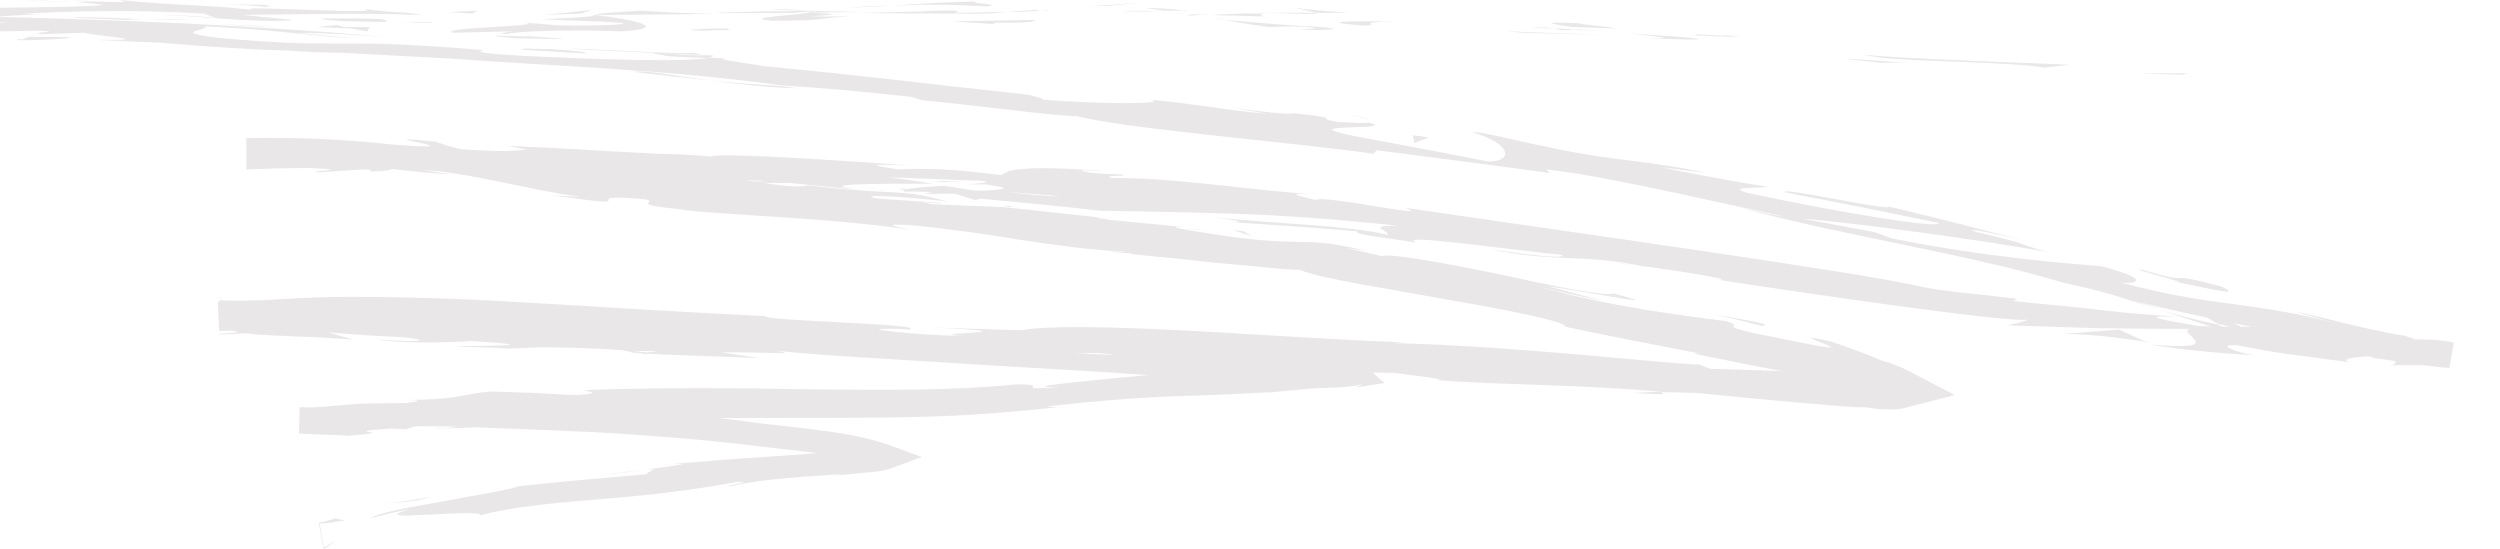 <?xml version="1.0" encoding="utf-8"?>
<!-- Generator: Adobe Illustrator 24.3.0, SVG Export Plug-In . SVG Version: 6.00 Build 0)  -->
<svg version="1.1" id="Layer_1" xmlns="http://www.w3.org/2000/svg" xmlns:xlink="http://www.w3.org/1999/xlink" x="0px" y="0px"
	 viewBox="0 0 351.2 77.1" style="enable-background:new 0 0 351.2 77.1;" xml:space="preserve">
<style type="text/css">
	.st0{fill:#E9E7E7;}
</style>
<polygon class="st0" points="306.5,10.5 307.3,10.3 300.2,10.3 "/>
<path class="st0" d="M261.8,7.7c4.2,1,16.2,0.8,24.1,1.6l1.3,0.2l3.6-0.4C281.2,8.7,268.6,8.3,261.8,7.7"/>
<path class="st0" d="M238.1,4.8c1.4,0.4-5.2-0.1,5.5,0.4c-0.5-0.1-0.7-0.1-1-0.1C241.7,5,240.4,4.9,238.1,4.8"/>
<path class="st0" d="M242.7,5.1C247.4,5.3,239.6,4.7,242.7,5.1"/>
<path class="st0" d="M220.9,3.8l6.2,0.2c-1.3-0.3-6.8-0.7-4.7-0.7C216.1,3,217.4,3.3,220.9,3.8"/>
<path class="st0" d="M215,3.9l3.2,0.1C217.7,3.9,216.8,3.8,215,3.9"/>
<path class="st0" d="M225.1,4.3L218.3,4c0.9,0.2,1,0.4,3.1,0.1C220.8,4.3,222.2,4.2,225.1,4.3"/>
<path class="st0" d="M228.9,4.7c3.5,0.4,7.9,0.8,1.7,0.6c5.9,0.3,8.5,0.3,8,0.2C238.2,5.3,234.8,5.1,228.9,4.7"/>
<path class="st0" d="M259.5,8.3l4.6,0.5l4,0C266.1,8.8,259.2,8.1,259.5,8.3"/>
<path class="st0" d="M182.3,1.1c-0.4,0.1,2.1,0.5,2.5,0.7l4.6,0C187.1,1.6,182.6,1.3,182.3,1.1"/>
<path class="st0" d="M184.8,1.8l-6.9,0C184.1,2,185.2,2,184.8,1.8"/>
<polygon class="st0" points="213.9,4.6 225.2,4.9 211.7,4.4 "/>
<polygon class="st0" points="156,0.8 159.9,0.4 152.9,0.9 "/>
<path class="st0" d="M138.6,0.9c2.9-0.3-4-0.5-0.9-0.7c-4.7,0.1-8.8,0.3-12.4,0.6C129.1,0.6,133.2,0.6,138.6,0.9"/>
<path class="st0" d="M119.2,1.1c1.9-0.1,3.9-0.2,6.1-0.3C123.2,0.8,121.2,0.9,119.2,1.1"/>
<path class="st0" d="M166.2,1.5c-0.5-0.1-1.6-0.3-5.4-0.4l2.7,0.4C164.3,1.5,165.2,1.5,166.2,1.5"/>
<path class="st0" d="M163.6,1.6L163.6,1.6c-3,0-5.1,0-5.9,0C158.4,1.5,160.2,1.5,163.6,1.6"/>
<path class="st0" d="M166.9,1.5h-0.7C166.4,1.6,166.6,1.6,166.9,1.5"/>
<path class="st0" d="M195.9,3c-4,0-12.5-0.1-4.4,0.6C194.5,3.5,189.8,3.1,195.9,3"/>
<path class="st0" d="M170.2,2.1c0,0,1.8,0.1,3.7,0.1c1.8,0.1,3.7,0.1,3.7,0.1c-0.1-0.1-1.5-0.3,0.6-0.4c0,0-2,0-3.9,0L170.2,2.1z"/>
<path class="st0" d="M166.6,2.2c0,0,0.9,0,1.8-0.1c0.9,0,1.8,0,1.8,0L167.5,2L166.6,2.2z"/>
<path class="st0" d="M131.7,1.5c-3.1,0.2-6.6,0.2-10.5,0.3c4.2,0.1,8.5,0.1,12.6,0.1C134.3,1.7,136.1,1.4,131.7,1.5"/>
<path class="st0" d="M147.2,1.5c-0.2,0-0.5,0-0.7,0C146.9,1.6,147.2,1.6,147.2,1.5"/>
<path class="st0" d="M82.9,2.1c0.2,0,0.4,0,0.6,0.1c0,0,0.1-0.1,0.1-0.1L82.9,2.1z"/>
<path class="st0" d="M134.5,1.9c3.1,0.1,5,0,6.8-0.2c-2.3,0-4.8,0.1-7.5,0.1C133.5,1.9,133.5,1.9,134.5,1.9"/>
<path class="st0" d="M108.5,1.3c1.6,0.1,3.5,0.2,5.4,0.2C112.3,1.4,109.1,1.2,108.5,1.3"/>
<path class="st0" d="M145.4,1.4c0.2,0,0.3,0,0.5,0C144.9,1.3,145,1.4,145.4,1.4"/>
<path class="st0" d="M145.4,1.4c-1.6,0.1-2.9,0.2-4.2,0.3c1.9,0,3.7-0.1,5.2-0.2C146.1,1.5,145.7,1.5,145.4,1.4"/>
<path class="st0" d="M71.3,4.8c0.6-0.4,8.8-0.7,15.9-0.4c7-0.4,2.4-1.6-3.7-2.3c-0.2,0.2-0.2,0.3-7.4,0.6c2.5,0.2,16,0.4,9.9,0.8
	c-9.5,0.3-7.8-0.1-12.4-0.3c2,0.2-1.1,0.4-4.3,0.6c-3.3,0.2-6.8,0.4-5.7,0.8l8.4-0.2C72,4.5,69,4.7,71.3,4.8"/>
<path class="st0" d="M97.2,2l3-0.1c-3.4,0-5.8-0.1-10.2-0.4C85,1.8,84,1.9,83.7,2.1l14.6-0.1L97.2,2z"/>
<path class="st0" d="M113.5,1.8c-2.3,0.4-9.4,0.7-5.1,1.1c8.7,0,6.1-0.4,11.3-0.6c-14,0.1,4-0.2-6.1-0.5c2.8-0.1,5.2-0.1,7.6-0.1
	c-2.5-0.1-5-0.1-7.3-0.2c0.1,0,0.2,0,0.3,0l0.1,0l0,0c0.6,0.1,0.8,0.1,0.1,0.1c0,0-0.2,0-0.3,0C114,1.7,113.8,1.7,113.5,1.8
	c-4.1-0.1-0.6-0.1,0.6-0.2c0,0,0.2,0,0.2-0.1c0,0,0,0-0.1,0c0,0-3.5,0.1-7,0.1c-3.5,0.1-7,0.2-7,0.2C103.2,1.9,106.9,1.8,113.5,1.8"
	/>
<path class="st0" d="M184,4.2c-0.4-0.1-0.4-0.1-0.4-0.1C182.7,4.1,182.3,4.2,184,4.2"/>
<path class="st0" d="M178.3,3.8c1,0,1.9-0.2,5.2,0c2.9,0.2,0,0.2,0.1,0.4c2,0,7,0,0.7-0.5l-1,0c-5.7-0.4-12.9-1-11.9-1.1
	C173.1,3,174.5,3.3,178.3,3.8"/>
<path class="st0" d="M145.5,2.8L133.8,3l6,0.4l-0.3-0.2C146.1,3.2,144.7,3,145.5,2.8"/>
<polygon class="st0" points="81.6,1.9 83.1,1.4 76.4,2.1 "/>
<polygon class="st0" points="66.4,1.9 67,1.5 63,1.7 "/>
<path class="st0" d="M166.5,32.1l3.4,0.3C168.3,32.2,167.2,32.1,166.5,32.1"/>
<path class="st0" d="M141.7,28.9l-0.6,0.1C142.3,29.1,142.7,29.1,141.7,28.9"/>
<path class="st0" d="M303.4,43.5c4.8,1.6,10.1,3.4,9.6,2.9l-1.4-0.8C308.2,44.9,305.6,44.2,303.4,43.5"/>
<path class="st0" d="M131.2,25.4c0.5,0.1,1,0.2,1.5,0.2c1.2-0.1,2.4-0.1,3.4-0.2C134.6,25.5,132.9,25.5,131.2,25.4"/>
<path class="st0" d="M127.5,27l-6.6-0.7C122.4,26.5,124.6,26.7,127.5,27"/>
<path class="st0" d="M233.5,55l-4,0.2C235.7,55.6,233,55.2,233.5,55"/>
<path class="st0" d="M89,10.1c4.3,0.5,7.7,0.9,10.7,1.2C94.5,10.6,90.4,9.8,89,10.1"/>
<path class="st0" d="M156.2,35.4c2.1,0.2,3,0.2,2.9,0.1C157,35.3,155.7,35.3,156.2,35.4"/>
<path class="st0" d="M112.1,12.4c-0.8-0.1-1.5-0.2-2.3-0.3c-3.1-0.2-6.3-0.4-10.2-0.8C103.5,11.8,107.9,12.3,112.1,12.4"/>
<path class="st0" d="M62.4,60.1c-0.4,0-0.8,0-1.1,0C61.2,60.2,61.7,60.2,62.4,60.1"/>
<path class="st0" d="M84.5,66.8c1.4-0.2,3.7-0.5,5.9-0.8C89.3,66.1,87.5,66.3,84.5,66.8"/>
<path class="st0" d="M5.2,0.1C8.5,0.1,5.8,0,5.2,0.1"/>
<path class="st0" d="M20.9,2.1c-0.7,0-1.2,0.1-1.3,0.2C19.9,2.2,20.4,2.1,20.9,2.1"/>
<path class="st0" d="M144.3,12.8c0.1,0,0.2,0,0.3,0C143.7,12.7,143.8,12.7,144.3,12.8"/>
<path class="st0" d="M10.1,0.3C8.9,0.2,7.5,0.2,6,0.1C6.6,0.2,7.9,0.2,10.1,0.3"/>
<path class="st0" d="M9.5,0.1c1.1,0,2,0.1,2.8,0.1C12.7,0.1,12.3,0.1,9.5,0.1"/>
<path class="st0" d="M0.7,0.1c1.9,0,3.6,0,5.2,0.1c-0.6,0-0.9-0.1-0.7-0.1C4.3,0.1,3,0.1,0.7,0.1"/>
<path class="st0" d="M56.6,44.9c0.2,0,0.5,0.1,0.7,0.1C60.5,44.9,59.1,44.9,56.6,44.9"/>
<path class="st0" d="M301.5,48c0.2,0,0.2,0,0.4,0c-0.2,0-0.3-0.1-0.5-0.1L301.5,48z"/>
<path class="st0" d="M289.9,46.9c5,0.1,7.8,0.6,11.5,1.1l-3.7-1.7L289.9,46.9z"/>
<path class="st0" d="M225.3,42.3l-7.9-2.1c9.7,1.5,16.6,3,9.2,1c-0.3,0.3-2.4,0-5.4-0.5c-3-0.5-6.9-1.4-10.7-2.2
	c-7.8-1.6-15.6-3-16.3-2.5l-5.3-1.2c1.5,0.3,1.8,0.2,3.3,0.5c-5.1-1.2-7.1-1.3-9.4-1.3c-2.4-0.1-5.1,0-11.7-1
	c-4.6-0.7-7.9-1.3-4.7-1.1l-10.4-1c-3-0.4-2.2-0.5,0.8-0.1L141,29.1l0.1,0c-2.3-0.1-7.4-0.3-10-0.4c-4-0.6,2,0.1,1-0.2l-8.8-0.6
	c-3.5-0.7,3.8-0.3,9.8,0.4c-8-2.2-7.3-0.4-24.9-3l8.3,0.7c-5.3-1.3-11.7-1.7-21.1-3.1c2.2,0.5,18.6,3.1,9.1,2.5
	c-2.7-0.4-6.2-0.8-11.4-1c0-0.5-5-0.9-11.3-1.5l0.5-0.6c-6.8-0.5-6.3-0.1-10.3-0.3c-7.5-0.8-9.1-1.5-10.8-2.1
	c-12.2-1.2,8.3,1.5-6.1,0.4c-7.4-0.8-13.2-1-20.5-0.9l0,4.4c2.7-0.1,5.6-0.2,8.9-0.2c7.1,0.3-1.2,0.4,1.3,0.6l6.3-0.4
	c1.5,0,1,0.2,0.8,0.3c5.3-0.1,0.4-0.7,8.7-0.6c1.1-0.3,5.4,0,10.6,0.5c5.2,0.4,11.5,1,16.7,0.9c2.5,0.3-1.2,0.3-0.5,0.6
	c14.1,0.2,12.1,0.2,23.7,0.2l9.8,1c-7.2-0.9,2.1-0.9,10.2-0.9c-2.6-0.4-4.7-0.7-6.2-0.9l13,0.5c1.6,0.2,0.2,0.3-1.9,0.5
	c0.9,0,1.7,0,2.4,0c4.6,0.6,2.2,0.8-1.2,0.9c-1.6-0.2-3.1-0.5-4.6-0.7c-3.2,0.2-6.2,0.4-5.6,0.8c0.8,0,2.5,0,4.2,0.1
	c-0.8,0.1-1.4,0.1-1,0.2c0.4,0.1,1.8,0,3.9,0l2.9,0.9l0.7-0.2l8.4,0.8c4.2,0.4,8.4,0.9,8.4,0.9c6.1,0.1,11.7,0.2,18.3,0.4
	c6.6,0.2,14,0.7,23.6,1.7c-4.8,0-1.1,0.7-1.5,1.3c-5.1-1.3-14.8-1.5-24.7-2.5c5.2,0.6,4,0.8,2.7,0.7c0,0,4.4,0.3,8.9,0.6
	c4.4,0.3,8.9,0.7,8.9,0.7c-0.5,0.5,3.7,0.8,8.3,1.6c-3.4-1.4,13.2,1,20.4,1.7c0.4,0.4-1.4,0.5-10.1-0.8c9.5,2,12.6,0.5,22,2.5
	c-2.1-0.3-3.3-0.5-4.1-0.5c5,0.4,17.2,2.4,14.3,2.3l-2.1-0.3c14.1,2.2,43.1,6.4,45.4,5.9c0.1,0.1-2,0.7-2.9,0.8
	c0,0,6.4,0.2,12.9,0.4c6.4,0.1,12.9,0.1,12.9,0.1c-2.3,0.5,6.1,3.2-5.8,2.2c3.4,0.5,7.6,1.1,14.8,1.5c-2.3-0.3-5.7-1.6-2.5-1.4
	c8.6,1.6,6,1,16.7,2.5c-3.5-0.4,0.5-1.3,6-0.8c-0.9,0.1,0.4,1.2-1.6,1.1c1.5,0,3,0,4.5,0c1.5,0,2.9,0,4.3,0.2l0.4-2.4
	c-1.6,0-3.1-0.1-4.7-0.3c3.4,0.3,0.7-0.8-2.2-1.7c0.7,0.2-2.2-0.3-5.7-1.1c-3.5-0.8-7.6-1.9-9.4-2.2l5.6,1.6c-3.7-1-6.6-1.5-9-1.9
	c-2.4-0.4-4.3-0.6-6.2-0.9c-3.8-0.5-7.6-1-15-2.9c1.9,0.2,4.8-0.3-2.7-2.3c-3.6-0.3-16.1-1.2-29.4-3.9l-2.5-0.9l-10.2-1.9
	c6.5,0.5,24.7,2.9,34.5,4.7c-5.6-1.6-1.5-0.8-9.9-2.8c-2.9-1,4.7,0.7,7.2,1.3c0,0-4.9-1.2-9.8-2.5c-4.9-1.2-9.8-2.4-9.8-2.4
	c0.7,0.8-15.3-2.8-14.6-2l10.8,2.1c5.4,1.1,10.8,2.2,10.8,2.2c0.7,0.9-12.8-1.2-26.8-4.2c-3.5-1,2.9-0.6,2.7-0.9
	c-1.9-0.2-13.4-2.3-14.7-2.7l6.1,0.8c-7.8-1.8-13-1.6-22.4-3.7c-3.3-0.6-9.7-2.3-10.3-2c5.2,1.5,5.9,4,2.3,4.1
	c-0.6-0.1-4.8-0.9-9.4-1.8c-4.6-0.9-9.5-1.7-11.4-2.2c-5.3-1.3,8.3-0.4,3.8-1.5c-0.2,0.2-3.2,0-4.5-0.1c-3.4-0.6,1.5-0.4-6-1.2
	c-1.3,0.5-15.2-1.9-3.6,0.1c-7.4-0.7-7.8-1.1-16.4-2c2.7,0.7-7.9,0.6-15.3,0c0.5-0.1-1.2-0.5-2-0.7c-15-1.6-23.1-2.7-37.1-4
	c-1.3-0.3-8-1.1-5.1-1.1c-2-0.1-3.9,0-8.2-0.3c-8.3-1.3,9.7,0.7,3.3-0.5c-0.6,0.3-11.3-0.4-17.5-0.6C81.5,7,94,7.5,100.2,7.8
	c0,0.9-10.9,0.8-25.6,0.1c-11.7-0.6-5-0.9-7.1-0.9C45.6,5.2,48.7,7,30.5,5.3c-7.2-0.9-0.3-1.1-1.9-1.6C38.2,4.1,43.3,5,49.7,5.4
	l-7.9-0.8c3,0,9.4,0.3,12.9,0.7c-3-0.4-12.3-1.1-22.9-1.7C21.1,3,9.1,2.6,0.6,2.4c-0.2,0-0.4,0-0.6,0v0.7C3,3,7.5,2.8,5.2,2.6L0,2.6
	v0.2l0.2,0C1.8,3,1.3,3.1,0,3.2V2.3C2.4,2.1,7.7,2,3.1,1.9c7.2-0.3,15.3-0.6,25.5,0l1.9,0.7C30.3,2.4,23.9,2,21,2.1
	c4.2-0.2,15.5,1.3,20.2,0.7l-7.1-0.7c7.2-0.1,16.2-0.3,25.2,0c-4.1-0.7-2.1,0-8.4-0.9c5.5,1.1-23-0.8-14.1,0.4
	C30.2,0.6,25.4,0.9,16.8,0c0.3,0.2,3,0.4-4.5,0.2c-0.3,0.1-1.2,0.1-1.7,0.1c-0.2,0-0.3,0-0.5,0c0.2,0,0.3,0,0.4,0
	c-0.3,0-0.4,0,0.2,0c1.8,0.1,3.3,0.3,3.9,0.4C11.9,1,5.2,1,0,1.1v3.3c2.2,0,4.1-0.1,5.3-0.1c4.5,0.2-1.9,0.2,0.6,0.5l6-0.2
	c0.6,0.4,11.8,1.1,1.3,1c0,0,2.4,0.1,4.7,0.2l4.7,0.2c5.6,0.5,13.2,1,17.9,1.1c4.5,0.4,11.3,0.3,7.4,0.3l14.9,0.8L63,8.2
	c14.6,1.1,30.2,1.5,46.8,3.8c4.9,0.3,10,0.7,18.2,1.6l1.6,0.5c6.3,0.5,18.9,2.3,21.7,2.2c6.7,1.8,30.6,3.7,41.6,5.3l0.5-0.5
	c7.6,1,14.9,1.9,24.3,3.2l-0.5-0.5c8.2,0.9,20.7,3.9,33.4,6.6c-0.9,0-4.1-0.8-6.4-1.3c14.9,4.1,32.1,6.5,45.6,10.6
	c3.4,0.7,5.9,1.4,8.3,2.1c-0.3-0.1-0.6-0.1-0.9-0.2c0.4,0.1,0.9,0.2,1.4,0.4c1.5,0.5,3,0.9,4.7,1.4c-1.4-0.5-2.8-0.9-3.9-1.2
	c2.6,0.6,6.6,1.6,10.6,2.4l1.6,0.9c0.3,0.1,0.6,0.1,0.9,0.2c3.8,1.1,3.2,0.5,1.2-0.3c2,0.4,3.8,0.7,5.3,0.9c3,1.4,10.3,2.2,14.5,4
	c1.3,0.1,5.8,1,10.6,1.4l0.6-3.6c-1.5-0.3-2.9-0.4-4.2-0.4c-1.3,0-2.5-0.1-3.6-0.1c-2.2,0-3.8,0-4.4,0.2c-0.1-0.1-1.3-0.3,0.9-0.1
	c-4.5-0.4-8.9-0.9-13-1l-1.8-0.8c0,0-2.5,0-4.9,0c-2.5,0-4.9-0.1-4.9-0.1c-5.9-1-8.3-1.5-2.4-1.3c-7.1-0.4-10-0.8-12.6-1.1
	c-2.6-0.3-5-0.5-11-1.1l0.6-0.3c-4.3-0.6-11.2-1.1-13.8-1.8c-9.5-2.1-47.5-7.4-72.2-11c4.7,1.7-11.5-1.9-12.6-1.1
	c-1.4-0.4-4.9-1-0.8-0.8c-12.7-1.1-19-2.3-27.9-2.3c-1.4-0.4,2.8-0.2,1.5-0.5c-1,0-4.1-0.1-5.4-0.4c-1.3-0.3,1.9-0.1,3.9,0
	c-13-1-14.4-0.2-15.4,0.5c-6.6-0.8-9.8-1-14.6-0.8c-2.3-0.4-6.1-0.9,2-0.5c-4.5-0.4-27.7-2-28.2-1.3c-1.4-0.2-6.3-0.4-7.5-0.4
	c-10.2-0.5-11.1-0.7-21.1-1.1L74,21c-4,0.6-8.3-0.2-16.4-0.3l0.2-0.1c-8.6-0.4-11-0.4-12.9-0.3c-1.9,0-3.4,0.1-10.3-0.1l0,2.6
	c0.7,0,1.8,0.1,3.1,0.2l-1-0.5c0.9-0.5,4.9-0.3,10,0.3c5.1,0.5,11.3,1.4,16.6,1.7l-3.8-0.6c5.8,0.2,15.9,3,21.7,3.7
	c1.2,0.2-2-0.1-3.8-0.2c15.1,2.2,2-0.4,13.3,0.6c2,0.5-2.8,0.6,4.8,1.4c3.8,0.7,22.1,1.2,32.4,2.9c-2.3-0.5-4.5-1,0.8-0.6
	c4,0.4,9.4,1.1,14.7,2c5.3,0.8,10.5,1.5,14.2,1.6c1,0.2,1.4,0.3,1.4,0.4c3.1,0.3,8.1,0.8,12.7,1.3c2.3,0.2,4.6,0.4,6.5,0.6
	c1.9,0.2,3.5,0.3,4.4,0.3c2.7,1.2,12.1,2.6,20.8,4.2c8.7,1.5,16.7,3.1,16.5,3.8c0,0,4.7,1,9.3,1.9c4.7,0.9,9.3,1.8,9.3,1.8l-0.5,0.1
	c11.9,2.4,16,3.2,20.3,3.8c2.7,0.8,0.7,0.4,0.4,0.4c3,0.8,5.3,1.6,7,2.6l0.4-3.3c-0.7,0.2-1.9,0-3-0.2c-0.6-0.1-1.1-0.2-1.8-0.2
	c-0.5,0-1.1-0.1-1.6-0.1c-2-0.2-3.9-0.3-5.7-0.4c-3.7-0.2-7.6-0.3-13.8-0.5l-1.5-0.6c-4,0-25.5-2.6-43-3c0.2,0,0.5-0.1,1.9-0.1
	c-9.8-0.3-21.5-1.2-31.7-1.7c-10.2-0.5-18.8-0.7-22.4,0L131,46c16.7,0.8-2.5,0.7,4.3,1.2c-6.6-0.1-16.9-1.2-8.9-1l1.3,0.1
	c3-0.8-20.7-1.2-20.2-1.9c-13.1-0.6-26-1.5-38.8-2.2c-6.4-0.3-12.8-0.5-19.2-0.5c-3.2,0-6.4,0.1-9.5,0.3c-3.1,0.2-6.2,0.3-9.2,0.2
	l0.2,4.1c0.5,0,1,0,1.8,0.2c0.4,0.1,0.8,0.2,1.2,0.2c0.5,0.1,0.9,0.1,1.3,0.2c1.7,0.2,3.3,0.2,4.9,0.3c1.6,0.1,3.2,0.1,4.7,0.2
	c1.6,0.1,3.2,0.2,4.7,0.3l-3.5-1c0,0,2.7,0.2,5.4,0.4l5.4,0.3c2.8,0.3,3.8,0.8-3.9,0.3c4,0.7,12.9,0.3,13.1,0.2
	c15,0.9-5.9,0.6-1.3,0.8l6.3,0.2L69.6,49c5.1-0.1,5.5-0.4,14.8,0c5.8,0.3,3,0.5,5.3,0.6c0,0,0.2,0,0.7,0.1c0.5,0,1.4,0,2.8,0.1
	l13.5,0.5l-5.4-0.8c6-0.1,12.7,0.5,6.5-0.4c4.6,0.7,17.1,1.3,29.3,2.1c12.1,0.7,23.9,1.4,26.7,1.7c4.2,0,8.4,0,12.8,0
	c2.2,0,4.4,0.1,6.8,0.2l0.9,0.1c0.3,0,0.7,0,1,0c0.6,0,1.2,0,1.8,0c0.6,0,1.2,0.1,1.8,0.1c0.6,0.1,1.1,0.2,1.5,0.3
	c-0.6-0.3-1.4-0.5-1.5-0.6c0-0.1,0.1-0.1,0.5-0.1c0.2,0,0.4,0,0.7,0.1c0.3,0,0.7,0.2,0.9,0.3l0.3-1.1c-0.8,0.3-2.2,0.5-4,0.5
	c0.8-0.4,0.2-0.5-1.3-0.6c-0.7-0.1-1.7-0.1-2.9-0.1c-1.1,0-2.3,0.1-3.7,0.1c-5.3,0.2-12,0.3-15.6,0.1c3.2,0.1-3.1,0.5-8.9,1.1
	c-5.8,0.6-11.2,1.1-6.1,1.1c-7.4,0.5-0.5-0.4-6.1-0.4c-8.7,0.9-18.3,0.8-28.6,0.7c-10.2-0.2-21-0.3-31.9,0.1
	c-0.3,0.2,3.3,0.4-1.3,0.7c0,0-2.9-0.1-5.8-0.3C72,55.1,69.1,55,69.1,55c-4.3,0.3-4,1.1-11.9,1.2c1.1,0,2.8,0.1-0.1,0.4
	c-5,0.4-10,0.8-15,0.6l-0.1,3.3c3.7,0.1,7.1-0.6,10.4-0.6c3.4-0.1,6.8,0,10.3,0c6.9,0.2,13.8,0.5,20.7,0.8
	c6.9,0.4,13.8,0.9,20.7,1.7l5.2,0.6l5.2,0.6c3.4,0.4,6.7,0.9,9.8,2.1l0-3c-0.9,0.3-2.2,0.4-3.5,0.5l-4,0.3c-2.7,0.2-5.3,0.4-7.9,0.6
	c-5.4,0.3-10.7,0.8-16,1.2c5.9-0.4,2,0.1-2.5,0.7c2.9-0.3,0,0.4,0.6,0.6c0,0-4.5,0.4-9,0.8c-4.5,0.4-9.1,0.9-9.1,0.9
	c-1.6,0.6-6.4,1.3-11,2.2c-2.3,0.4-4.6,0.8-6.4,1.2c-0.9,0.2-1.7,0.4-2.3,0.6c-0.6,0.2-1.1,0.4-1.3,0.5c0,0,0.4-0.1,0.9-0.2
	c0.5-0.1,1.3-0.3,2-0.5c1.4-0.3,2.8-0.6,2.8-0.6c-3.7,1.1-1,1,2.5,0.8c3.5-0.2,7.8-0.4,7.3,0.1c4.1-1.1,9.7-1.7,16-2.2
	c6.3-0.5,13.3-1.2,20.1-2.5c3.1-0.1-2.6,0.6-0.9,0.6c3.5-0.8,7.7-1.2,15.7-1.7l-0.9,0.2c0.7-0.1,1.4-0.1,2.1-0.2
	c0.3,0,0.7-0.1,1-0.1c0.3,0,0.6-0.1,1-0.1c1.3-0.1,2.6-0.2,3.9-0.7l4.1-1.5l-4.1-1.5c-4.4-1.6-8.4-2-12.1-2.5
	c-1.9-0.2-3.7-0.4-5.4-0.6c-1.8-0.2-3.6-0.5-5.5-0.7C95,58,87,57.3,76,56.6l1.8,0.6c-5.4-0.3-6.5-0.5-9-0.7
	c-3.1,0.2,0.7,0.4,4.5,0.6c3.9,0.2,7.8,0.4,4.9,0.7c-2.8-0.5-9.1-0.9-16.1-1.1c-3.5-0.1-7.2-0.1-10.7,0c-3.7,0.1-6.8,0.7-9.3,0.5
	l-0.1,3.7c3.3,0.2,5.8,0.2,6.9,0.3c4.2-0.3,3.6-0.4,3-0.5c-0.6-0.1-1.2-0.2,2.9-0.5l2.2,0.1l2-0.6c5.4-0.5,8.1-0.1,8.3,0.1
	c-1.3,0-3.7,0.2-5.1,0.4c6.9-0.2,19.8-0.9,22.1-0.9l-7.9,0c11.3-0.5,23.8-0.6,36.3-0.6c6.2,0,12.5,0,18.5-0.2
	c6.1-0.2,11.9-0.7,17.4-1.3l-1.7-0.1c8.3-0.9,11.6-1.1,15.2-1.3c3.5-0.2,7.2-0.2,16.4-0.7l-0.7,0.1c0.9-0.1,1.9-0.2,2.9-0.3
	c1-0.1,2.2-0.2,3.2-0.3c2.2-0.2,4.7,0,7.4-0.6l2.7-0.6l-2.1-1.7c-0.1-0.1-0.3-0.2-0.4-0.3c0.2,0.1,0.4,0.3,0.4,0.3l-0.6,2.4l0,0l0,0
	l0,0l0,0c-1.1,0.3-0.9,0.3,0.1,0.2l3.1-0.5l-2.5-2.2c-0.8-0.7-1.7-0.9-2.5-1.1c-0.8-0.2-1.6-0.3-2.1-0.4c-1.1-0.1-1.4-0.3,0.9-0.2
	c-9.2-0.2-11.4-0.2-12.9-0.1c-1.5,0.1-2.2,0.3-8.2,0.5l-2.7-0.5c-4.1,0.1-4.4,0.3-13.6-0.2c7.5,0.1-5.8-0.9,2.6-0.8
	c-19.1-2-28.5-0.9-37.3-2.5c-4.4,0.3-0.3,0.6,4.4,0.9s9.8,0.5,7.3,0.5c4.1,0.6-7.3,0.4-13.3,0c-6.1-0.3-10.4-1.7-25.8-2.1
	c1.5,0,1.6,0,3.2,0c-5.8-0.4-11.3,0-18.4-0.7c-4,0.5-9.2-0.4-10.4,0.3l7.1,0.2l7.1,0.2c-8-0.1-15.6,0.6-28.8-0.7c1-0.1,5-0.1,7.7,0
	c-3.8-0.4-7.4-0.3-11.4-0.8c0.6-0.4,4.9-0.1,10.1,0.2c5.2,0.3,11.4,0.6,15.7,0.4c-4.1-0.5-16.3-0.2-11.9-0.8
	c-3.1,0.4-6.9,0.1-11.2-0.2c-2.1-0.2-4.5-0.4-6.9-0.4c-1.2,0-2.4-0.1-3.6-0.1c-0.6,0-1.2,0-1.8-0.1c-0.3,0-0.6,0-0.9,0l-0.9-0.1
	c0,0,0.2-0.1,0.4-0.2c0.2-0.1,0.4-0.2,0.4-0.2c-0.4,0-0.9-0.1-1.4-0.2c-0.6-0.1-1.4-0.1-2.3,0l0.2,4.1c1.5-0.1,3.4-0.1,5.1-0.2
	c-1.7,0.3-3.3,0.5-5.1,0.6l-0.2-5c0.3,0,0.6-0.1,0.8-0.1c-0.3,0-0.6,0-0.8,0.1l0.2,5.1c4.3-0.2,8.3-0.4,12.2-0.4
	c3.9,0,7.8,0,11.7-0.1c-8.4,0-9.3,0.1-9.1-0.2c0.3-0.2,1.7-0.5-1.8-0.5c5.2-0.4,8.5-0.4,11-0.3c2.5,0.1,4,0.3,5.7,0.5
	c3.3,0.5,6.9,0.9,18.6,1.5c-3.2-0.1-11.9-0.9-6.9-0.9c4.4,0.3,10.3,0.9,13.1,1.3c15.5,0.7-2.4-0.6,4.3-0.5c5.3,0.9,7.6,0.2,14.5,0.3
	l0,0.5c17.7,1.2,4.7-0.8,20.7,0.3l-6.8,0.4l8.3,0.2l-1.7,0.5c9.1,0,11.9,0.2,20.8,0.6c-2.1-0.4,1.2-0.8,9-0.6c5.3,0.4-3,0.4,8.1,0.6
	c-2.5,0.2-5.3,0.5-10.1,0c-0.5,0.1-2.5,0.2-3,0.4c5.8,0.5,14.5,0.5,18.5,0.6c-1.5-0.1-3.4-0.2-4.3-0.3c0,0,4,0,8.1-0.1l8.1,0
	c2.5,0.3,0.5,0.3-1.5,0.4c3.3,0.1,5.5,0,10.3,0.2c-1.3,0.3-1,0.7-7.8,0.6l15.3,0.4c1,0.2,7.8,0.9,5.8,1c8.5,0.7,20.9,0.6,32.1,1.7
	c0.6,0,1.8,0,4.2,0.1c4.7,0.4,9.2,0.9,13.8,1.3c2.3,0.2,4.6,0.4,7.1,0.6c0.6,0,1.2,0.1,1.8,0.1l0.5,0l0.4,0l0.9,0.1
	c0.6,0.1,1.3,0.2,2.1,0.2c0.8,0,1.7,0.1,2.8-0.2l7-1.8l-6.3-3.3c-1.3-0.7-2.7-1.2-4.1-1.6c0,0-1.8-0.8-3.5-1.4
	c-1.7-0.6-3.4-1.2-3.4-1.2c-4.8-1.1-2.5-0.3-1,0.3c1.4,0.6,2.2,1-5.9-0.7c-11.5-2.2-4.2-1.5-8.1-2.5c-5.8-0.8-15.7-1.9-26-4.8
	C219.4,41,222.1,41.7,225.3,42.3 M104.8,25.3c2.4,0.1,7.1,0.3,8.7,0.8C110.8,26.4,108.8,25.9,104.8,25.3 M149,27.6
	c-1.8,0-4.4-0.3-7.5-0.6C143.7,27.1,146.2,27.3,149,27.6 M30,6c0.1,0,0.2,0,0.3,0C35.5,6.4,33.6,6.2,30,6 M19.1,5.3
	c-1.1,0-1,0.1-0.6,0.2c0.8-0.1,3.2,0,6,0.1C23.8,5.4,22.4,5.3,19.1,5.3 M90.9,49.5l-2.1-0.2C93.6,49.3,92.2,49.4,90.9,49.5"/>
<path class="st0" d="M128,26.8c-0.7-0.1-0.8-0.2-1-0.3C126.1,26.5,126.1,26.6,128,26.8"/>
<path class="st0" d="M234.3,54.9l-0.4,0c-0.2,0-0.3,0-0.4,0.1L234.3,54.9z"/>
<path class="st0" d="M187.8,15.9c2.2,0.3,3.5,0.6,4.3,0.8C192.2,16.6,191.2,16.4,187.8,15.9"/>
<path class="st0" d="M38.7,0.7l-7-0.1C35.1,0.7,36.3,0.9,38,1C37.8,0.9,36.5,0.7,38.7,0.7"/>
<path class="st0" d="M99.3,4.3c1-0.1,2.2,0,3.2-0.1l-0.3-0.2C97.8,4,94.8,4.3,99.3,4.3"/>
<path class="st0" d="M45.1,2.6C45.6,3,50,3,54.9,3.1c-0.3,0-0.6,0-0.9,0C55.5,2.5,50.3,2.6,45.1,2.6"/>
<path class="st0" d="M56.1,3.1c1.5,0,3,0.1,4.5,0.1C61.1,3,58.7,3.1,56.1,3.1"/>
<path class="st0" d="M5.3,5.2C3,5,3.9,5.7,2.6,5.5C0,6,18,5.1,5.3,5.2"/>
<polygon class="st0" points="49,4 47.3,3.5 44.5,3.8 "/>
<path class="st0" d="M10.4,2.5l7.8,0.3c-0.1-0.1,0.9-0.1,2.1-0.1C15.5,2.5,10.2,2.3,10.4,2.5"/>
<path class="st0" d="M20.3,2.7c2.5,0.1,4.9,0.1,6.3,0.1C25.3,2.7,22.3,2.7,20.3,2.7"/>
<polygon class="st0" points="38.3,3.8 36,3.6 30.5,3.4 "/>
<path class="st0" d="M73.6,7l8.5,0.5c0.9-0.1-1.4-0.4-4.6-0.6C75.4,6.9,72.3,6.7,73.6,7"/>
<path class="st0" d="M47.9,3.8c2.3,0.3,2.4,0.4,3.7,0.6l0.3-0.6L47.9,3.8z"/>
<path class="st0" d="M72.8,5.4c0.9-0.1,12.4,0.4,1.6-0.3C73.5,5.2,64.9,4.7,72.8,5.4"/>
<polygon class="st0" points="200.7,19.3 198.5,19 198.7,20.1 "/>
<path class="st0" d="M312.2,40.3c-9.7-2.6-2.5,0.1-11.3-2.4c-2.4-0.3,7.2,2,4.8,1.7C311.6,40.8,314.7,41.6,312.2,40.3"/>
<path class="st0" d="M305.7,39.6c-1-0.2-2-0.4-3.1-0.6C304.3,39.3,305.2,39.5,305.7,39.6"/>
<polygon class="st0" points="60.7,69.8 54.3,70.8 58.5,70.3 "/>
<path class="st0" d="M48.5,73.1L47.8,73c-0.4-0.1-0.7-0.2-0.7-0.2c-0.8,0.3-1.5,0.5-2.2,0.6l0.6,3.7c0.6-0.3,1.2-0.7,1.5-1.2
	c-0.3,0.3-0.9,0.8-1.6,1l-0.6-3.4C46,73.6,47.7,73.2,48.5,73.1"/>
<path class="st0" d="M87,22.2l-0.5,0.1c1,0.3,2.5,0.4,5.5,0.8L87,22.2z"/>
<polygon class="st0" points="174.7,32.5 173.2,32.3 175.9,33.2 "/>
<path class="st0" d="M247.8,45.5c-3-0.7-6.5-1.2-9.5-1.8C244.8,44.8,248.5,46.4,247.8,45.5"/>
</svg>
